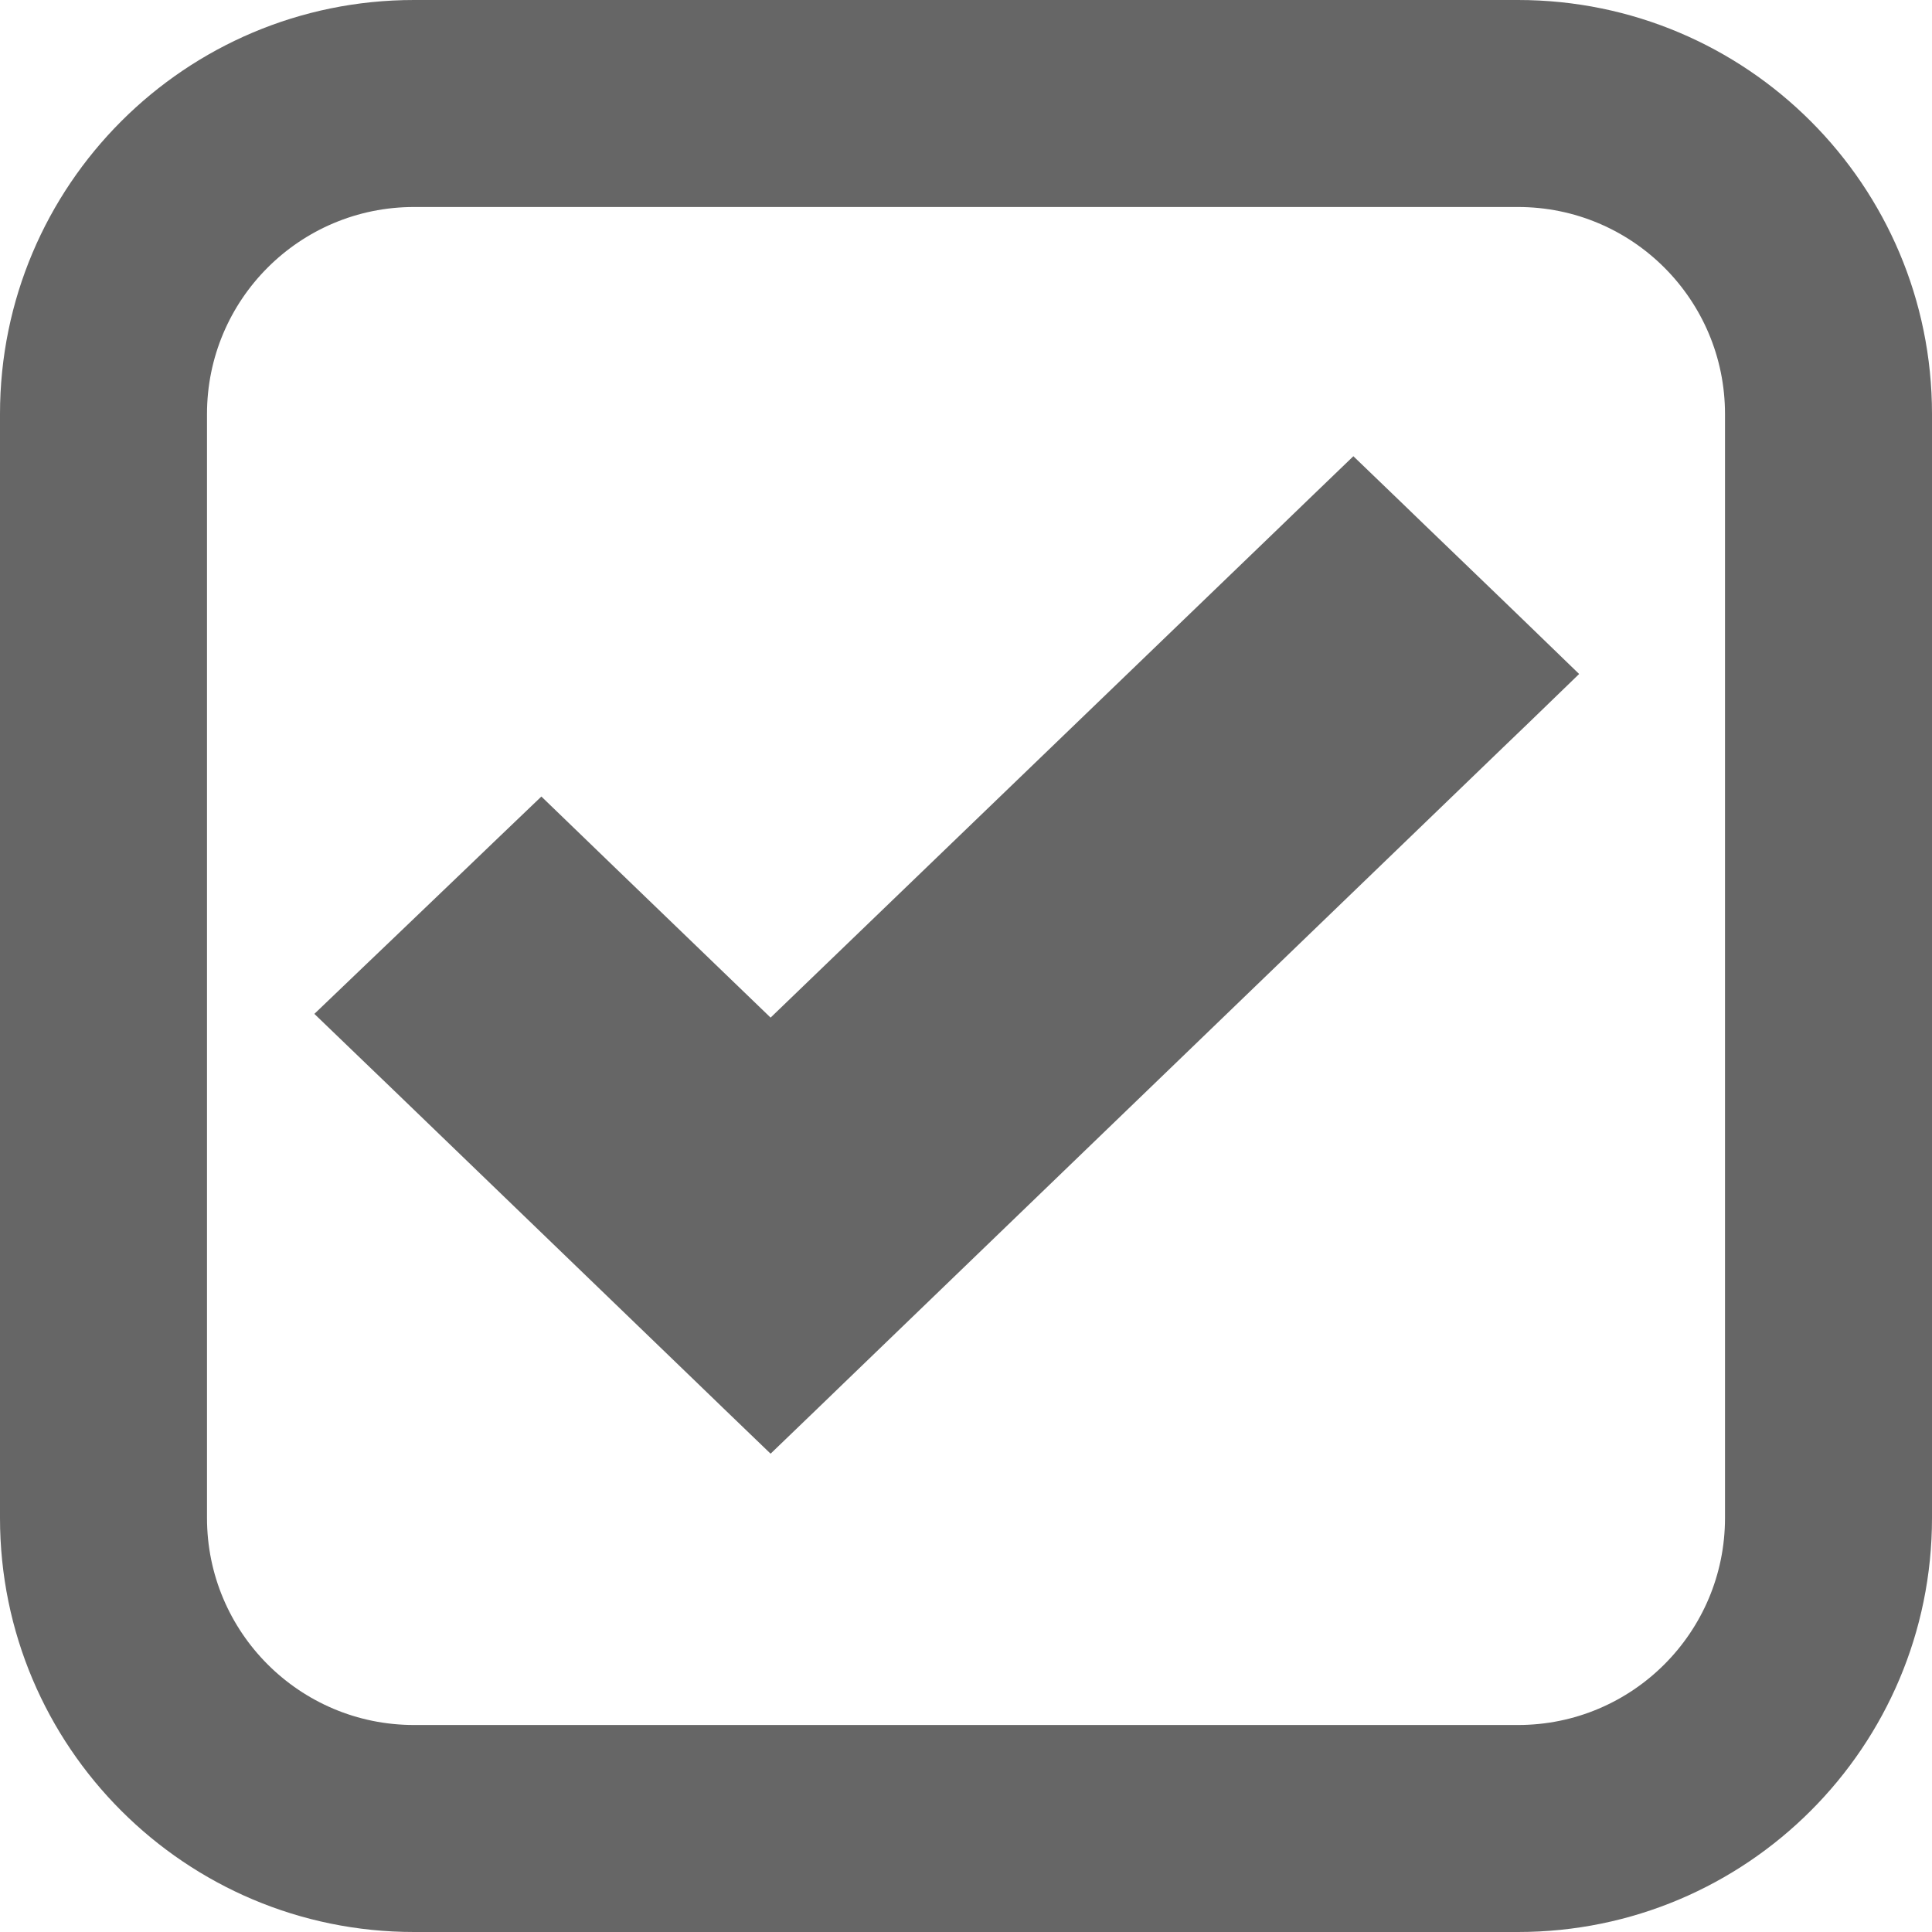 <svg xmlns="http://www.w3.org/2000/svg" version="1.1"  viewBox="0 0 14 14"  style="display: block; fill: #666; flex-shrink: 0; backface-visibility: hidden;"><path d="M0,3 C0,1.343 1.343,0 3,0 L11,0 C12.657,0 14,1.343 14,3 L14,11 C14,12.657 12.657,14 11,14 L3,14 C1.343,14 0,12.657 0,11 L0,3 Z M3,1.5 C2.171,1.5 1.5,2.172 1.5,3 L1.5,11 C1.5,11.828 2.171,12.5 3,12.5 L11,12.5 C11.829,12.5 12.5,11.828 12.5,11 L12.5,3 C12.5,2.172 11.829,1.5 11,1.5 L3,1.5 Z M2.833,6.816 L3.399,6.274 L3.576,6.104 L3.923,5.772 L4.269,6.106 L4.445,6.276 L5.584,7.374 L9.283,3.811 L9.46,3.64 L9.807,3.306 L10.154,3.64 L10.331,3.811 L10.894,4.353 L11.071,4.524 L11.443,4.884 L11.071,5.244 L10.894,5.414 L6.108,10.029 L5.931,10.2 L5.584,10.534 L5.237,10.2 L5.06,10.029 L2.831,7.879 L2.653,7.708 L2.278,7.347 L2.654,6.987 L2.833,6.816 Z"></path></svg>